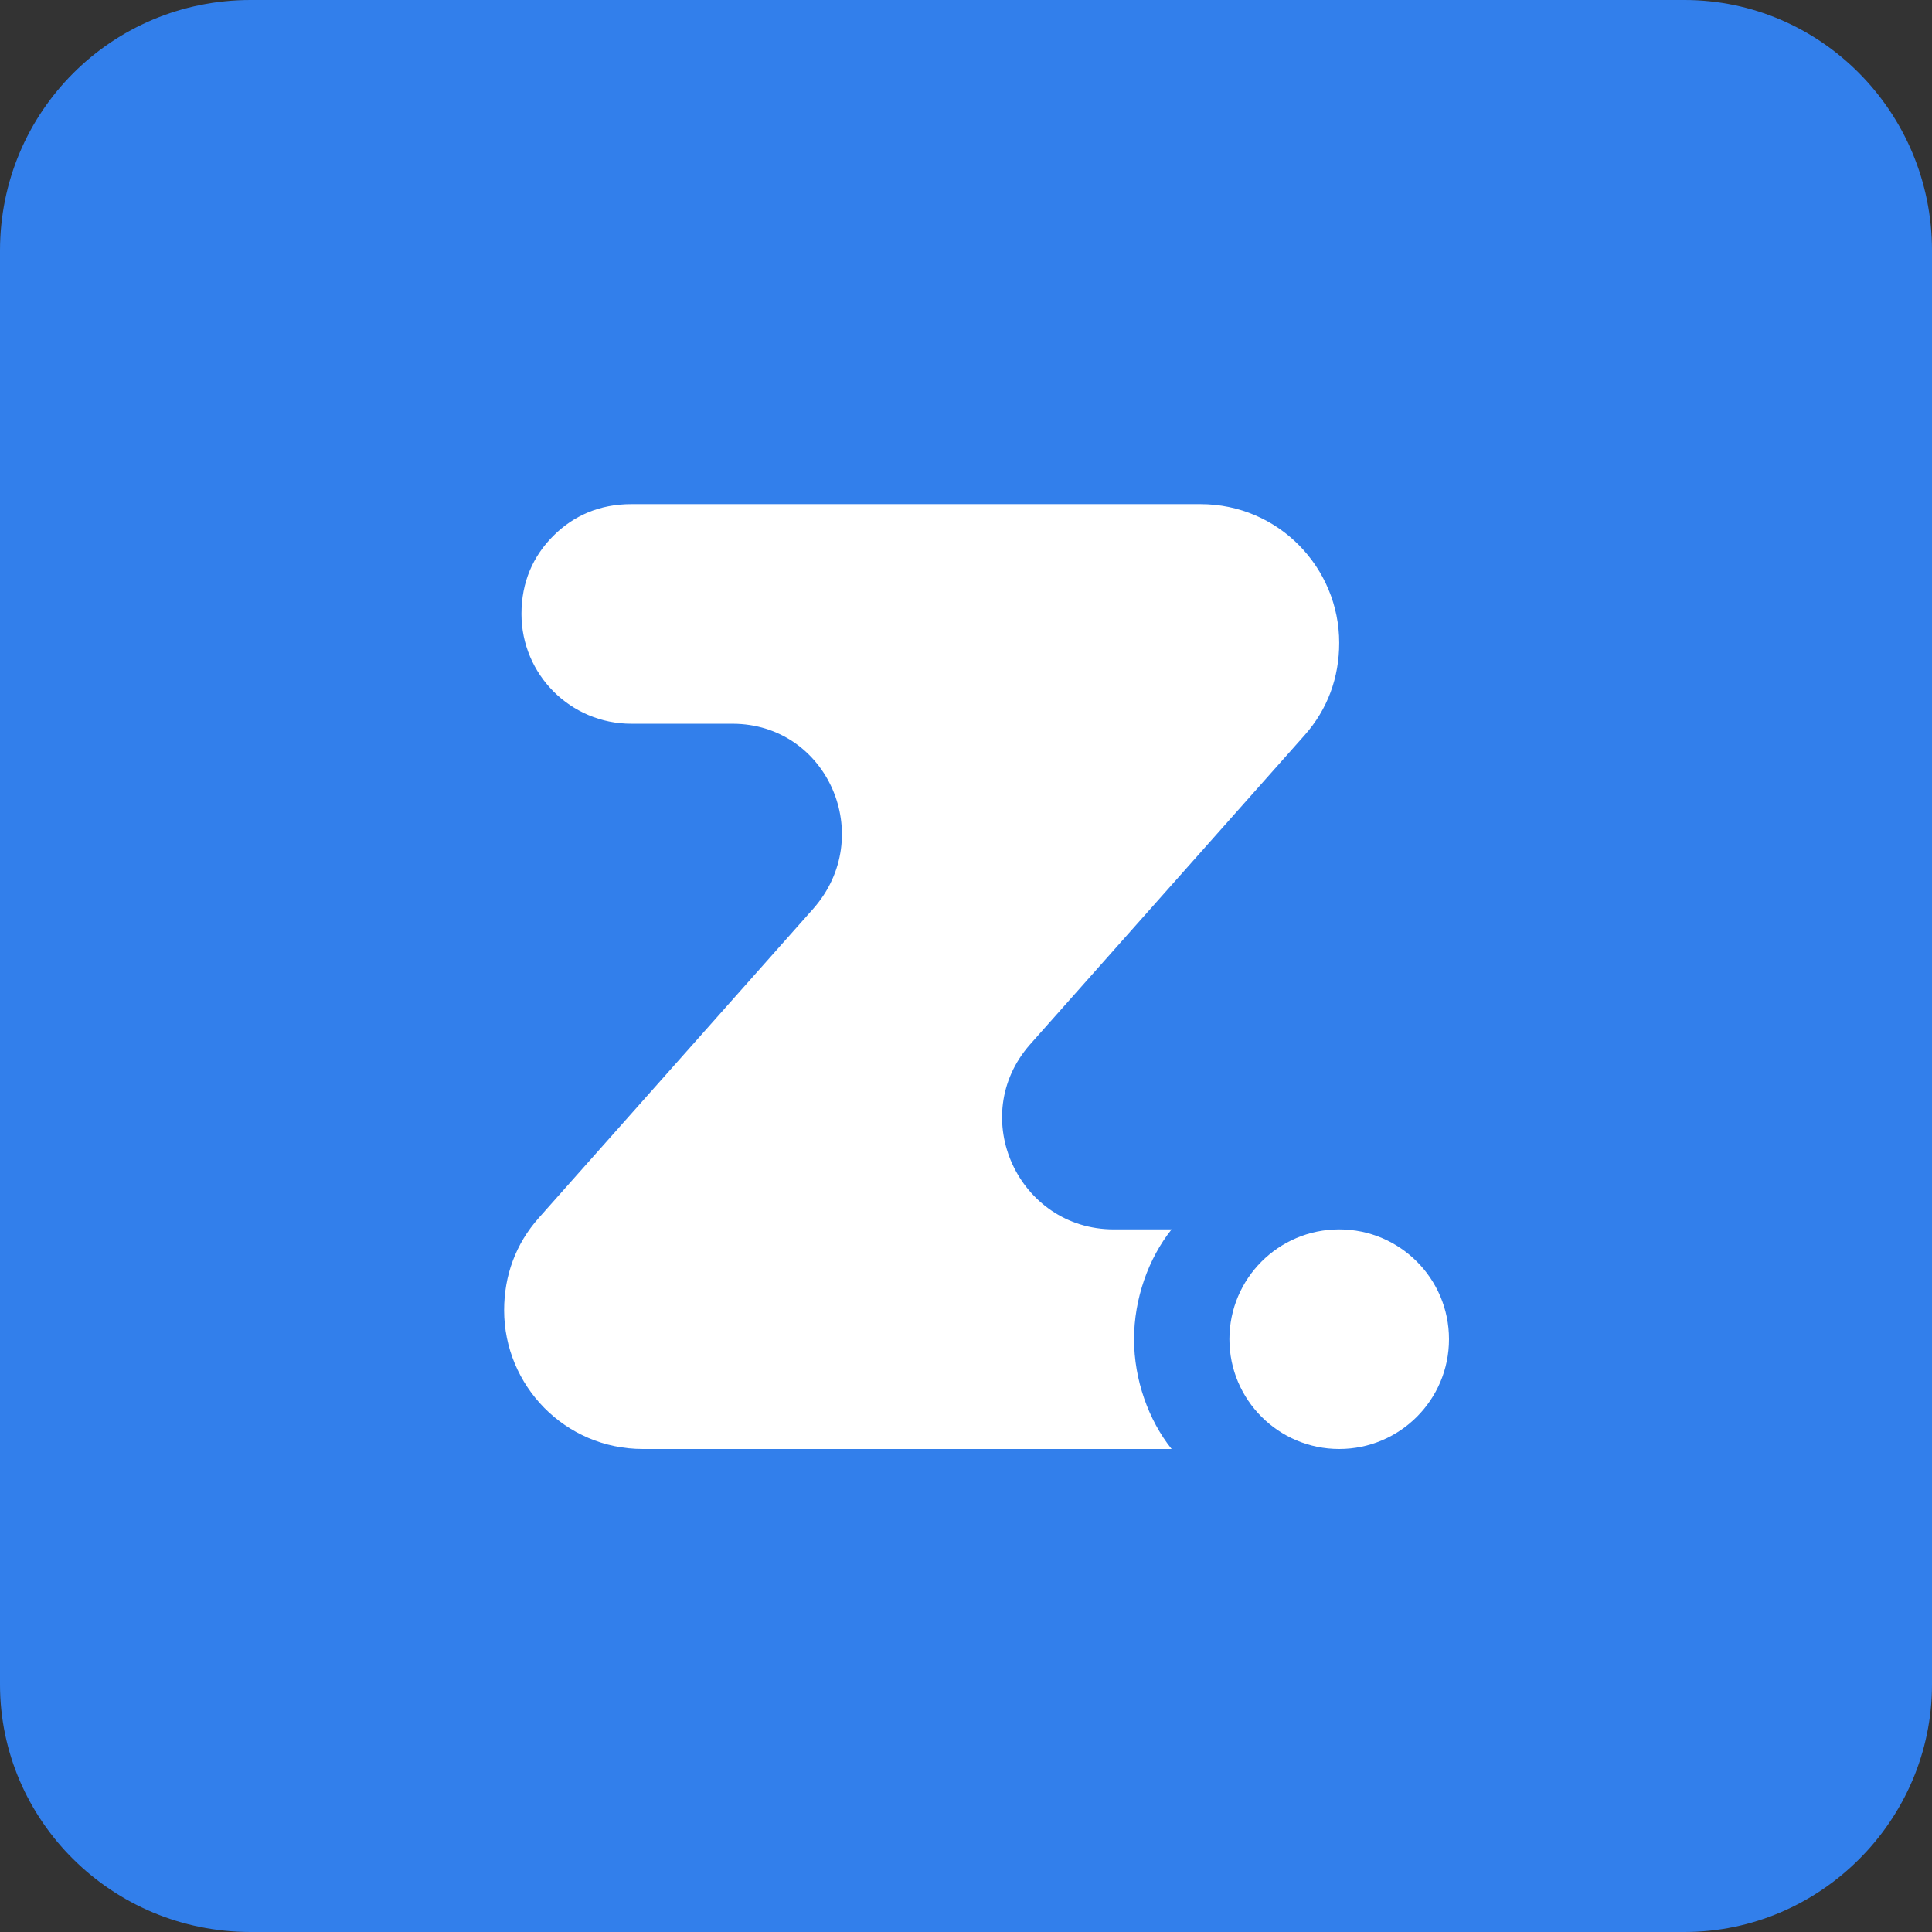 <svg width="64" height="64" viewBox="0 0 64 64" fill="none" xmlns="http://www.w3.org/2000/svg">
<rect x="0" y="0" width="64" height="64" fill="#333333" stroke="none"/>
<path d="M55.8 64H8.3C3.7 64 0 60.3 0 55.8V8.3C0 3.7 3.7 0 8.3 0H55.8C60.3 0 64 3.7 64 8.3V55.8C64 60.3 60.3 64 55.8 64Z" fill="#327FEB"/>
<path d="M43.214 24.358C43.98 23.496 44.363 22.443 44.363 21.294C44.363 18.806 42.353 16.7 39.768 16.7H20.912C19.859 16.7 18.997 17.083 18.327 17.753C17.657 18.423 17.274 19.284 17.274 20.337C17.274 22.347 18.902 23.975 20.912 23.975H24.262C27.421 23.975 29.048 27.708 26.942 30.101L17.849 40.343C17.083 41.204 16.7 42.257 16.7 43.406C16.7 45.894 18.71 48 21.295 48H38.811C38.045 47.043 37.567 45.703 37.567 44.363C37.567 43.023 38.045 41.683 38.811 40.725H36.897C33.738 40.725 32.015 36.992 34.121 34.599L43.214 24.358Z" fill="white"/>
<path d="M44.363 48C46.372 48 48 46.371 48 44.363C48 42.354 46.372 40.725 44.363 40.725C42.354 40.725 40.726 42.354 40.726 44.363C40.726 46.371 42.354 48 44.363 48Z" fill="white"/>
</svg>
